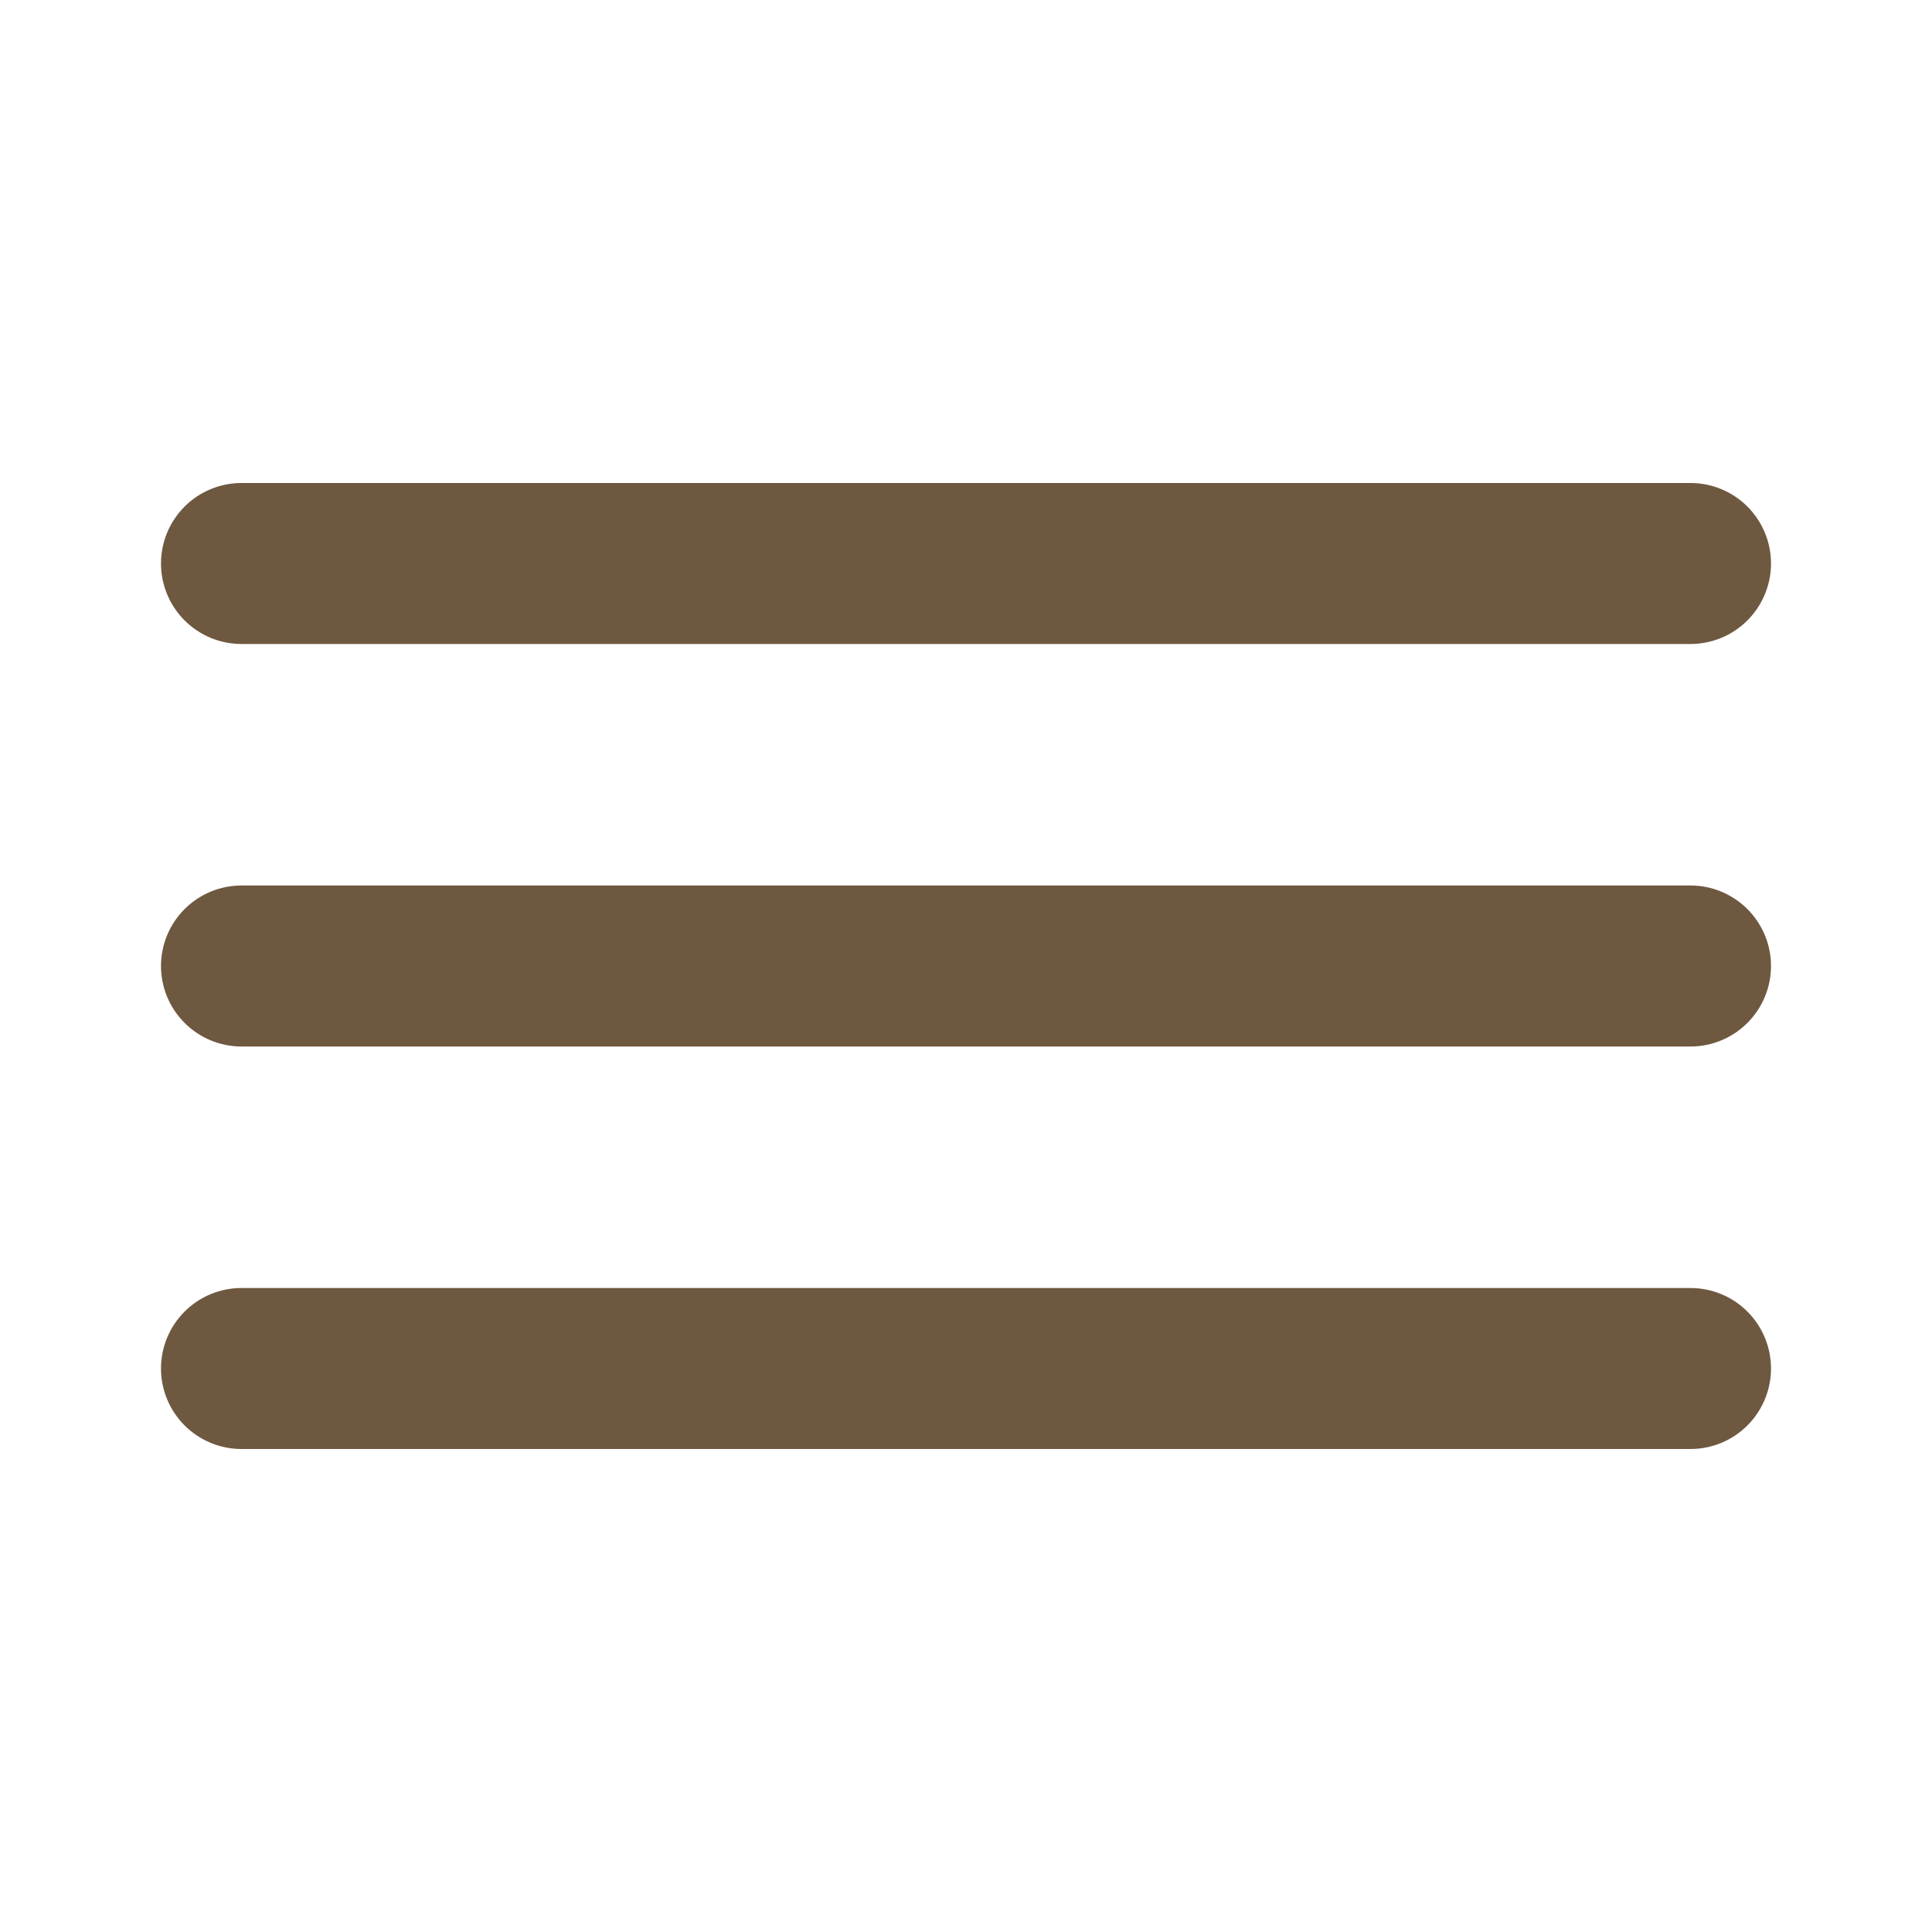 <svg width="70" height="70" viewBox="0 0 70 70" fill="none" xmlns="http://www.w3.org/2000/svg">
<g id="Actions &#38; UI/menu-hamburger">
<path id="Vector" d="M8.75 23.333H61.25C62.023 23.333 62.765 23.026 63.312 22.479C63.859 21.932 64.167 21.19 64.167 20.417C64.167 19.643 63.859 18.901 63.312 18.354C62.765 17.807 62.023 17.5 61.25 17.5H8.75C7.976 17.5 7.235 17.807 6.688 18.354C6.141 18.901 5.833 19.643 5.833 20.417C5.833 21.19 6.141 21.932 6.688 22.479C7.235 23.026 7.976 23.333 8.75 23.333V23.333ZM61.25 46.667H8.75C7.976 46.667 7.235 46.974 6.688 47.521C6.141 48.068 5.833 48.81 5.833 49.583C5.833 50.357 6.141 51.099 6.688 51.646C7.235 52.193 7.976 52.5 8.75 52.5H61.25C62.023 52.5 62.765 52.193 63.312 51.646C63.859 51.099 64.167 50.357 64.167 49.583C64.167 48.81 63.859 48.068 63.312 47.521C62.765 46.974 62.023 46.667 61.25 46.667ZM61.25 32.083H8.75C7.976 32.083 7.235 32.391 6.688 32.938C6.141 33.485 5.833 34.227 5.833 35C5.833 35.773 6.141 36.515 6.688 37.062C7.235 37.609 7.976 37.917 8.75 37.917H61.25C62.023 37.917 62.765 37.609 63.312 37.062C63.859 36.515 64.167 35.773 64.167 35C64.167 34.227 63.859 33.485 63.312 32.938C62.765 32.391 62.023 32.083 61.25 32.083Z" fill="#6F5840"/>
</g>
</svg>
